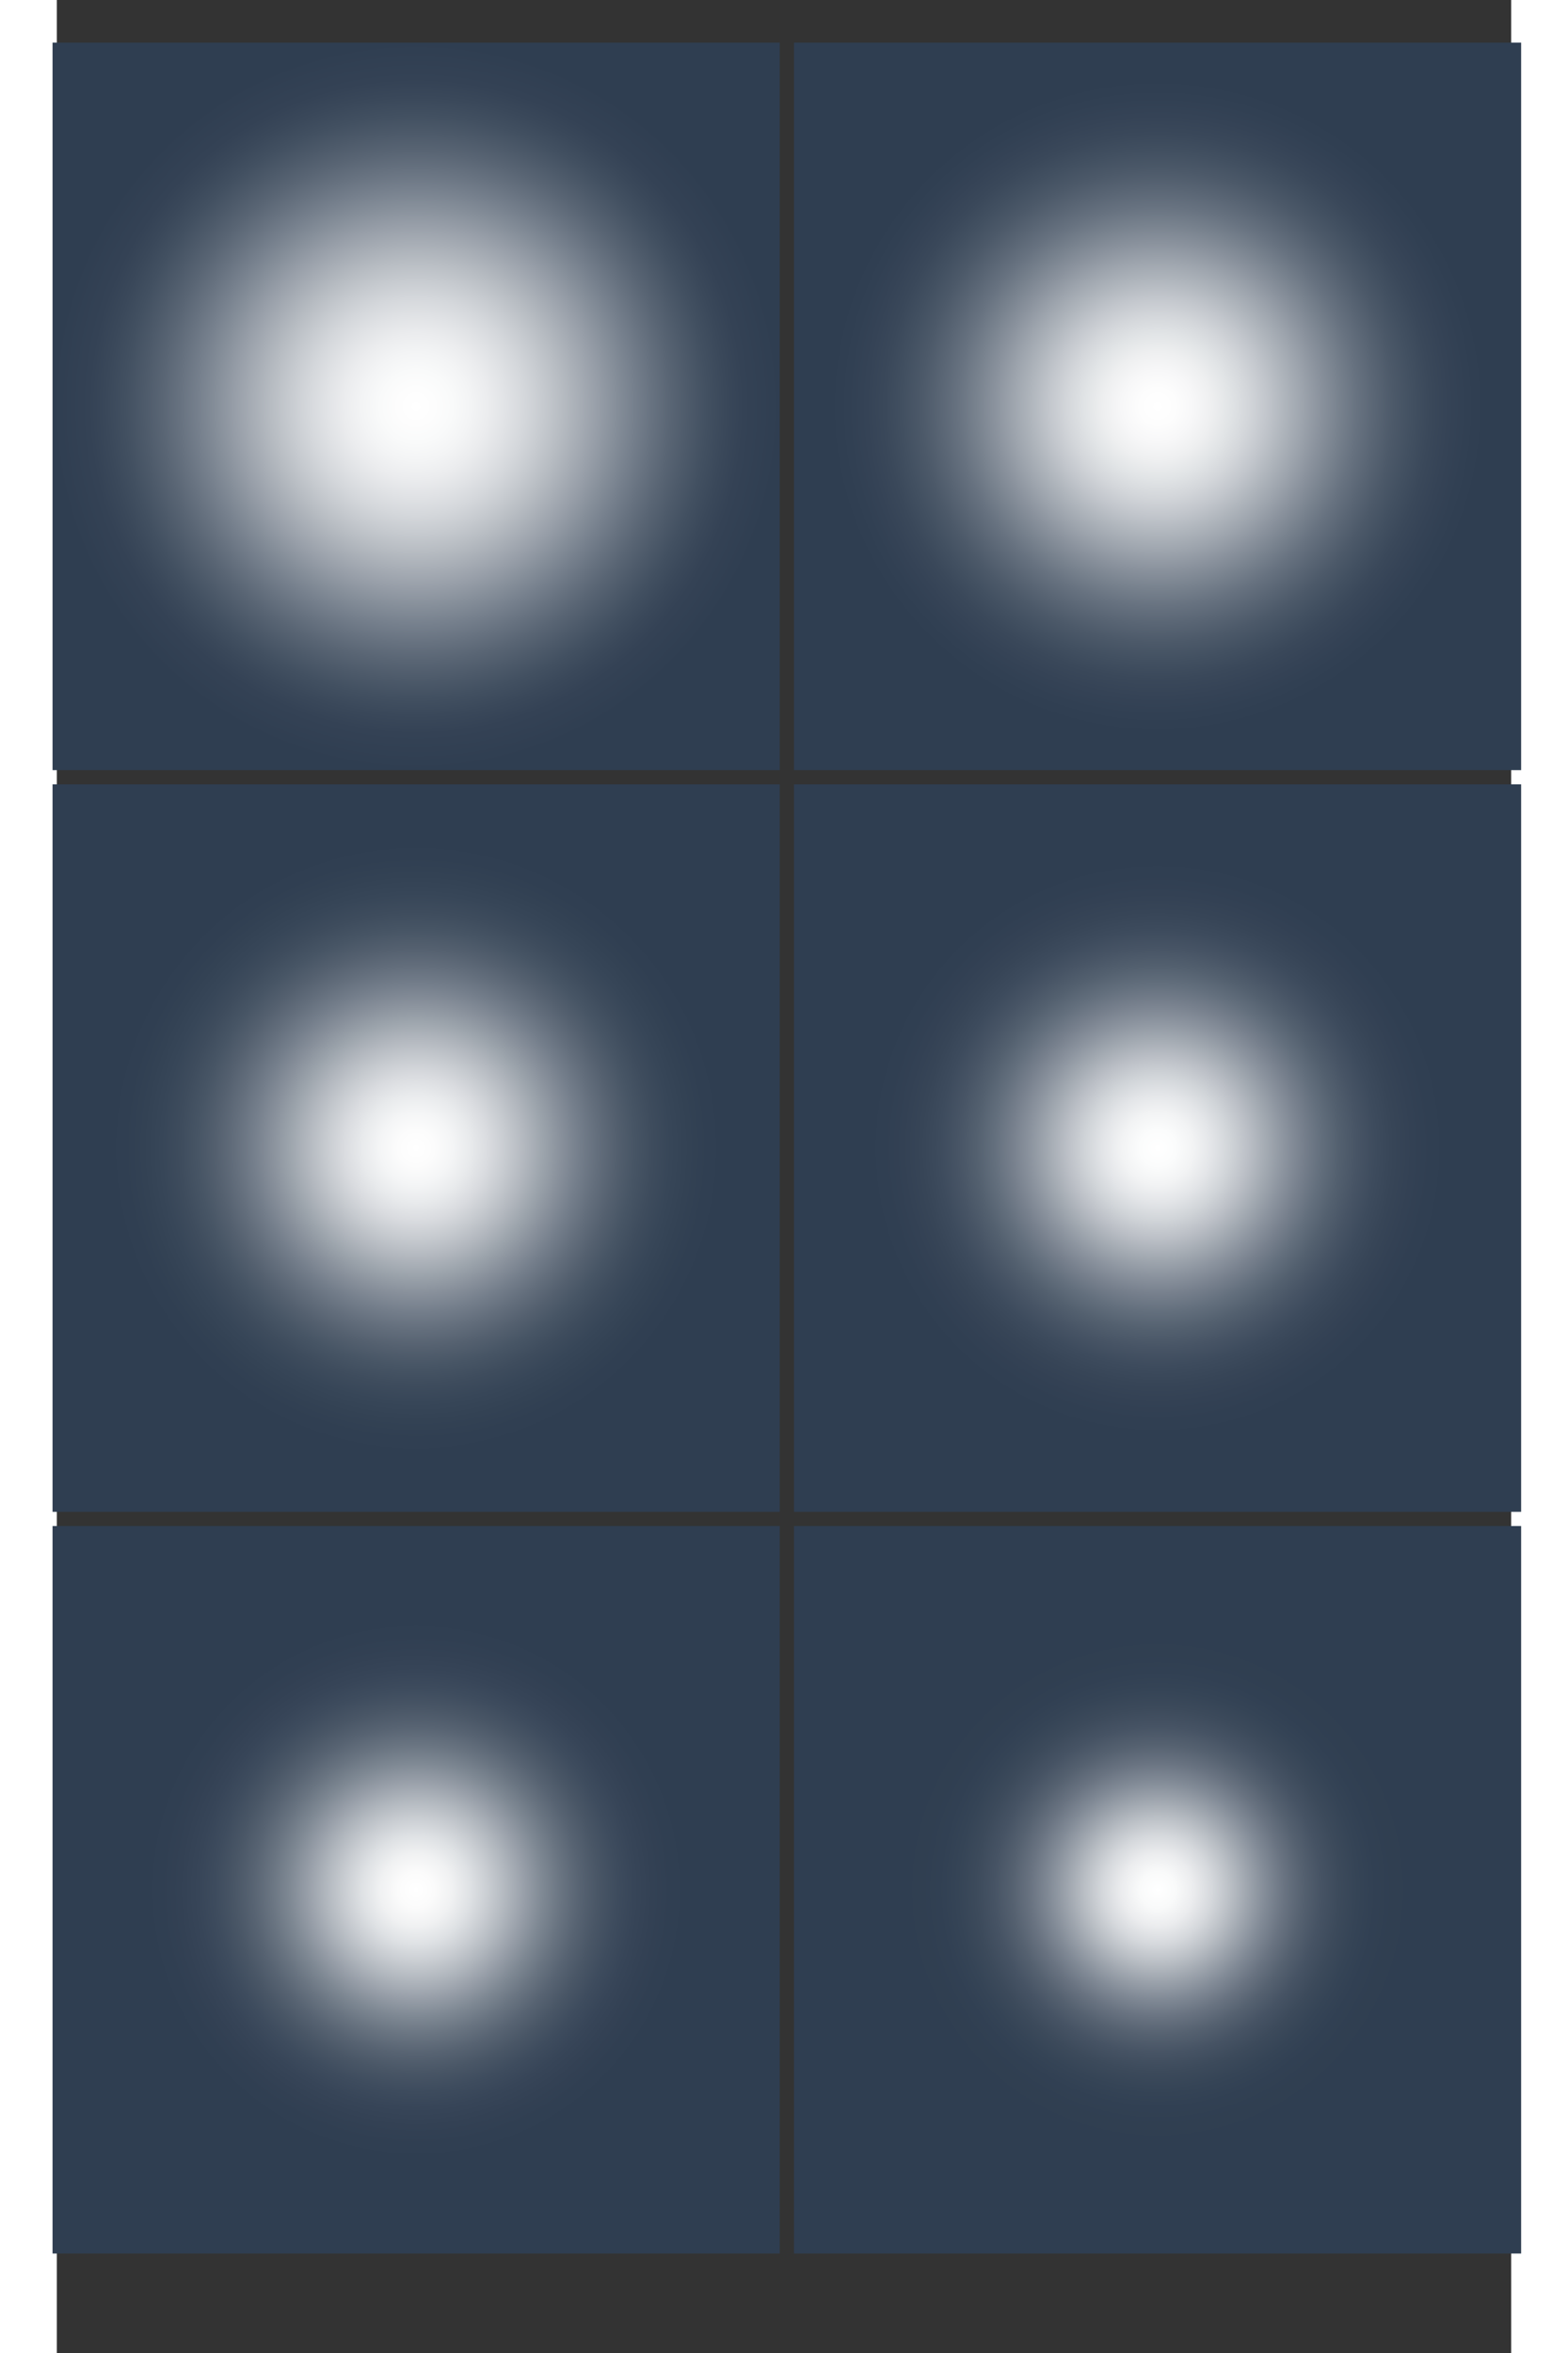 <?xml version="1.0" encoding="utf-8"?>
<!DOCTYPE svg PUBLIC "-//W3C//DTD SVG 1.1//EN" "http://www.w3.org/Graphics/SVG/1.1/DTD/svg11.dtd">
<svg xmlns="http://www.w3.org/2000/svg" width="512" height="768" viewBox="0 0 1024 1656" overflow="visible">
<rect x="0" y="0" width="1024" height="1656" fill="#333333" stroke="none"/>
<g transform="translate(-3, 30)">
<!-- GRAD2 -->
<radialGradient id="GRAD2" cx = "256.0" cy="256.0" r="256.0" gradientUnits="userSpaceOnUse">
   <stop offset="0"     style="stop-color:#FFFFFF"/>
   <stop offset="0.050" style="stop-color:#FDFDFD"/>
   <stop offset="0.100" style="stop-color:#F9FAFA"/>
   <stop offset="0.150" style="stop-color:#F3F4F5"/>
   <stop offset="0.200" style="stop-color:#EBECEE"/>
   <stop offset="0.250" style="stop-color:#E0E2E5"/>
   <stop offset="0.300" style="stop-color:#D4D7DB"/>
   <stop offset="0.350" style="stop-color:#C6CACF"/>
   <stop offset="0.400" style="stop-color:#B7BCC2"/>
   <stop offset="0.450" style="stop-color:#A7ADB5"/>
   <stop offset="0.500" style="stop-color:#979EA8"/>
   <stop offset="0.550" style="stop-color:#868F9A"/>
   <stop offset="0.600" style="stop-color:#76808D"/>
   <stop offset="0.650" style="stop-color:#677280"/>
   <stop offset="0.700" style="stop-color:#596574"/>
   <stop offset="0.750" style="stop-color:#4D5A6A"/>
   <stop offset="0.800" style="stop-color:#425061"/>
   <stop offset="0.850" style="stop-color:#3A485A"/>
   <stop offset="0.900" style="stop-color:#344255"/>
   <stop offset="1"     style="stop-color:#2F3E51"/>
</radialGradient>
<path fill="url(#GRAD2)" d="M0,0L0,512L512,512L512,0z"/>
<g transform="translate(522, 0)">
<!-- GRAD3 -->
<radialGradient id="GRAD3" cx = "256.0" cy="256.0" r="256.0" gradientUnits="userSpaceOnUse">
   <stop offset="0"     style="stop-color:#FFFFFF"/>
   <stop offset="0.050" style="stop-color:#FDFDFD"/>
   <stop offset="0.100" style="stop-color:#F7F7F8"/>
   <stop offset="0.150" style="stop-color:#EEEFF0"/>
   <stop offset="0.200" style="stop-color:#E1E4E6"/>
   <stop offset="0.250" style="stop-color:#D3D6DA"/>
   <stop offset="0.300" style="stop-color:#C2C6CC"/>
   <stop offset="0.350" style="stop-color:#AFB5BC"/>
   <stop offset="0.400" style="stop-color:#9DA4AD"/>
   <stop offset="0.450" style="stop-color:#8A929D"/>
   <stop offset="0.500" style="stop-color:#78828E"/>
   <stop offset="0.550" style="stop-color:#677280"/>
   <stop offset="0.600" style="stop-color:#596574"/>
   <stop offset="0.650" style="stop-color:#4C5969"/>
   <stop offset="0.700" style="stop-color:#425061"/>
   <stop offset="0.750" style="stop-color:#3A485A"/>
   <stop offset="0.800" style="stop-color:#354356"/>
   <stop offset="0.850" style="stop-color:#314053"/>
   <stop offset="0.900" style="stop-color:#2F3E51"/>
   <stop offset="1"     style="stop-color:#2F3E51"/>
</radialGradient>
<path fill="url(#GRAD3)" d="M0,0L0,512L512,512L512,0z"/>
</g>
<g transform="translate(0, 522)">
<!-- GRAD4 -->
<radialGradient id="GRAD4" cx = "256.0" cy="256.0" r="256.0" gradientUnits="userSpaceOnUse">
   <stop offset="0"     style="stop-color:#FFFFFF"/>
   <stop offset="0.050" style="stop-color:#FCFCFC"/>
   <stop offset="0.100" style="stop-color:#F4F5F6"/>
   <stop offset="0.150" style="stop-color:#E8EAEC"/>
   <stop offset="0.200" style="stop-color:#D9DBDF"/>
   <stop offset="0.250" style="stop-color:#C6CACF"/>
   <stop offset="0.300" style="stop-color:#B2B7BE"/>
   <stop offset="0.350" style="stop-color:#9CA4AC"/>
   <stop offset="0.400" style="stop-color:#88909B"/>
   <stop offset="0.450" style="stop-color:#747E8B"/>
   <stop offset="0.500" style="stop-color:#636E7C"/>
   <stop offset="0.550" style="stop-color:#54606F"/>
   <stop offset="0.600" style="stop-color:#475565"/>
   <stop offset="0.650" style="stop-color:#3E4C5D"/>
   <stop offset="0.700" style="stop-color:#374658"/>
   <stop offset="0.750" style="stop-color:#334254"/>
   <stop offset="0.800" style="stop-color:#303F52"/>
   <stop offset="0.850" style="stop-color:#2F3E51"/>
   <stop offset="0.900" style="stop-color:#2F3E51"/>
   <stop offset="1"     style="stop-color:#2F3E51"/>
</radialGradient>
<path fill="url(#GRAD4)" d="M0,0L0,512L512,512L512,0z"/>
</g>
<g transform="translate(522, 522)">
<!-- GRAD5 -->
<radialGradient id="GRAD5" cx = "256.0" cy="256.0" r="256.0" gradientUnits="userSpaceOnUse">
   <stop offset="0"     style="stop-color:#FFFFFF"/>
   <stop offset="0.050" style="stop-color:#FBFCFC"/>
   <stop offset="0.100" style="stop-color:#F2F3F4"/>
   <stop offset="0.150" style="stop-color:#E3E5E8"/>
   <stop offset="0.200" style="stop-color:#D0D4D8"/>
   <stop offset="0.250" style="stop-color:#BBBFC6"/>
   <stop offset="0.300" style="stop-color:#A3AAB2"/>
   <stop offset="0.350" style="stop-color:#8C949F"/>
   <stop offset="0.400" style="stop-color:#77808D"/>
   <stop offset="0.450" style="stop-color:#636F7D"/>
   <stop offset="0.500" style="stop-color:#53606F"/>
   <stop offset="0.550" style="stop-color:#475465"/>
   <stop offset="0.600" style="stop-color:#3D4B5D"/>
   <stop offset="0.650" style="stop-color:#374557"/>
   <stop offset="0.700" style="stop-color:#334154"/>
   <stop offset="0.750" style="stop-color:#303F52"/>
   <stop offset="0.800" style="stop-color:#2F3E51"/>
   <stop offset="0.850" style="stop-color:#2F3E51"/>
   <stop offset="0.900" style="stop-color:#2F3E51"/>
   <stop offset="1"     style="stop-color:#2F3E51"/>
</radialGradient>
<path fill="url(#GRAD5)" d="M0,0L0,512L512,512L512,0z"/>
</g>
<g transform="translate(0, 1044)">
<!-- GRAD6 -->
<radialGradient id="GRAD6" cx = "256.0" cy="256.0" r="256.0" gradientUnits="userSpaceOnUse">
   <stop offset="0"     style="stop-color:#FFFFFF"/>
   <stop offset="0.050" style="stop-color:#FBFBFB"/>
   <stop offset="0.100" style="stop-color:#F0F1F2"/>
   <stop offset="0.150" style="stop-color:#DEE1E4"/>
   <stop offset="0.200" style="stop-color:#C8CCD1"/>
   <stop offset="0.250" style="stop-color:#B0B6BD"/>
   <stop offset="0.300" style="stop-color:#979EA8"/>
   <stop offset="0.350" style="stop-color:#7E8893"/>
   <stop offset="0.400" style="stop-color:#697481"/>
   <stop offset="0.450" style="stop-color:#576372"/>
   <stop offset="0.500" style="stop-color:#495666"/>
   <stop offset="0.550" style="stop-color:#3E4C5E"/>
   <stop offset="0.600" style="stop-color:#374558"/>
   <stop offset="0.650" style="stop-color:#334154"/>
   <stop offset="0.700" style="stop-color:#303F52"/>
   <stop offset="0.750" style="stop-color:#2F3E51"/>
   <stop offset="0.800" style="stop-color:#2F3E51"/>
   <stop offset="0.850" style="stop-color:#2F3E51"/>
   <stop offset="0.900" style="stop-color:#2F3E51"/>
   <stop offset="1"     style="stop-color:#2F3E51"/>
</radialGradient>
<path fill="url(#GRAD6)" d="M0,0L0,512L512,512L512,0z"/>
</g>
<g transform="translate(522, 1044)">
<!-- GRAD8 -->
<radialGradient id="GRAD8" cx = "256.0" cy="256.0" r="256.0" gradientUnits="userSpaceOnUse">
   <stop offset="0"     style="stop-color:#FFFFFF"/>
   <stop offset="0.050" style="stop-color:#F9FAFA"/>
   <stop offset="0.100" style="stop-color:#EBECEE"/>
   <stop offset="0.150" style="stop-color:#D5D8DC"/>
   <stop offset="0.200" style="stop-color:#BABFC5"/>
   <stop offset="0.250" style="stop-color:#9DA4AD"/>
   <stop offset="0.300" style="stop-color:#818A96"/>
   <stop offset="0.350" style="stop-color:#697381"/>
   <stop offset="0.400" style="stop-color:#556170"/>
   <stop offset="0.450" style="stop-color:#465364"/>
   <stop offset="0.500" style="stop-color:#3C4A5B"/>
   <stop offset="0.550" style="stop-color:#354456"/>
   <stop offset="0.600" style="stop-color:#314053"/>
   <stop offset="0.650" style="stop-color:#303F51"/>
   <stop offset="0.700" style="stop-color:#2F3E51"/>
   <stop offset="0.750" style="stop-color:#2F3E51"/>
   <stop offset="0.800" style="stop-color:#2F3E51"/>
   <stop offset="0.850" style="stop-color:#2F3E51"/>
   <stop offset="0.900" style="stop-color:#2F3E51"/>
   <stop offset="1"     style="stop-color:#2F3E51"/>
</radialGradient>
<path fill="url(#GRAD8)" d="M0,0L0,512L512,512L512,0z"/>
</g>
</g>
</svg>
